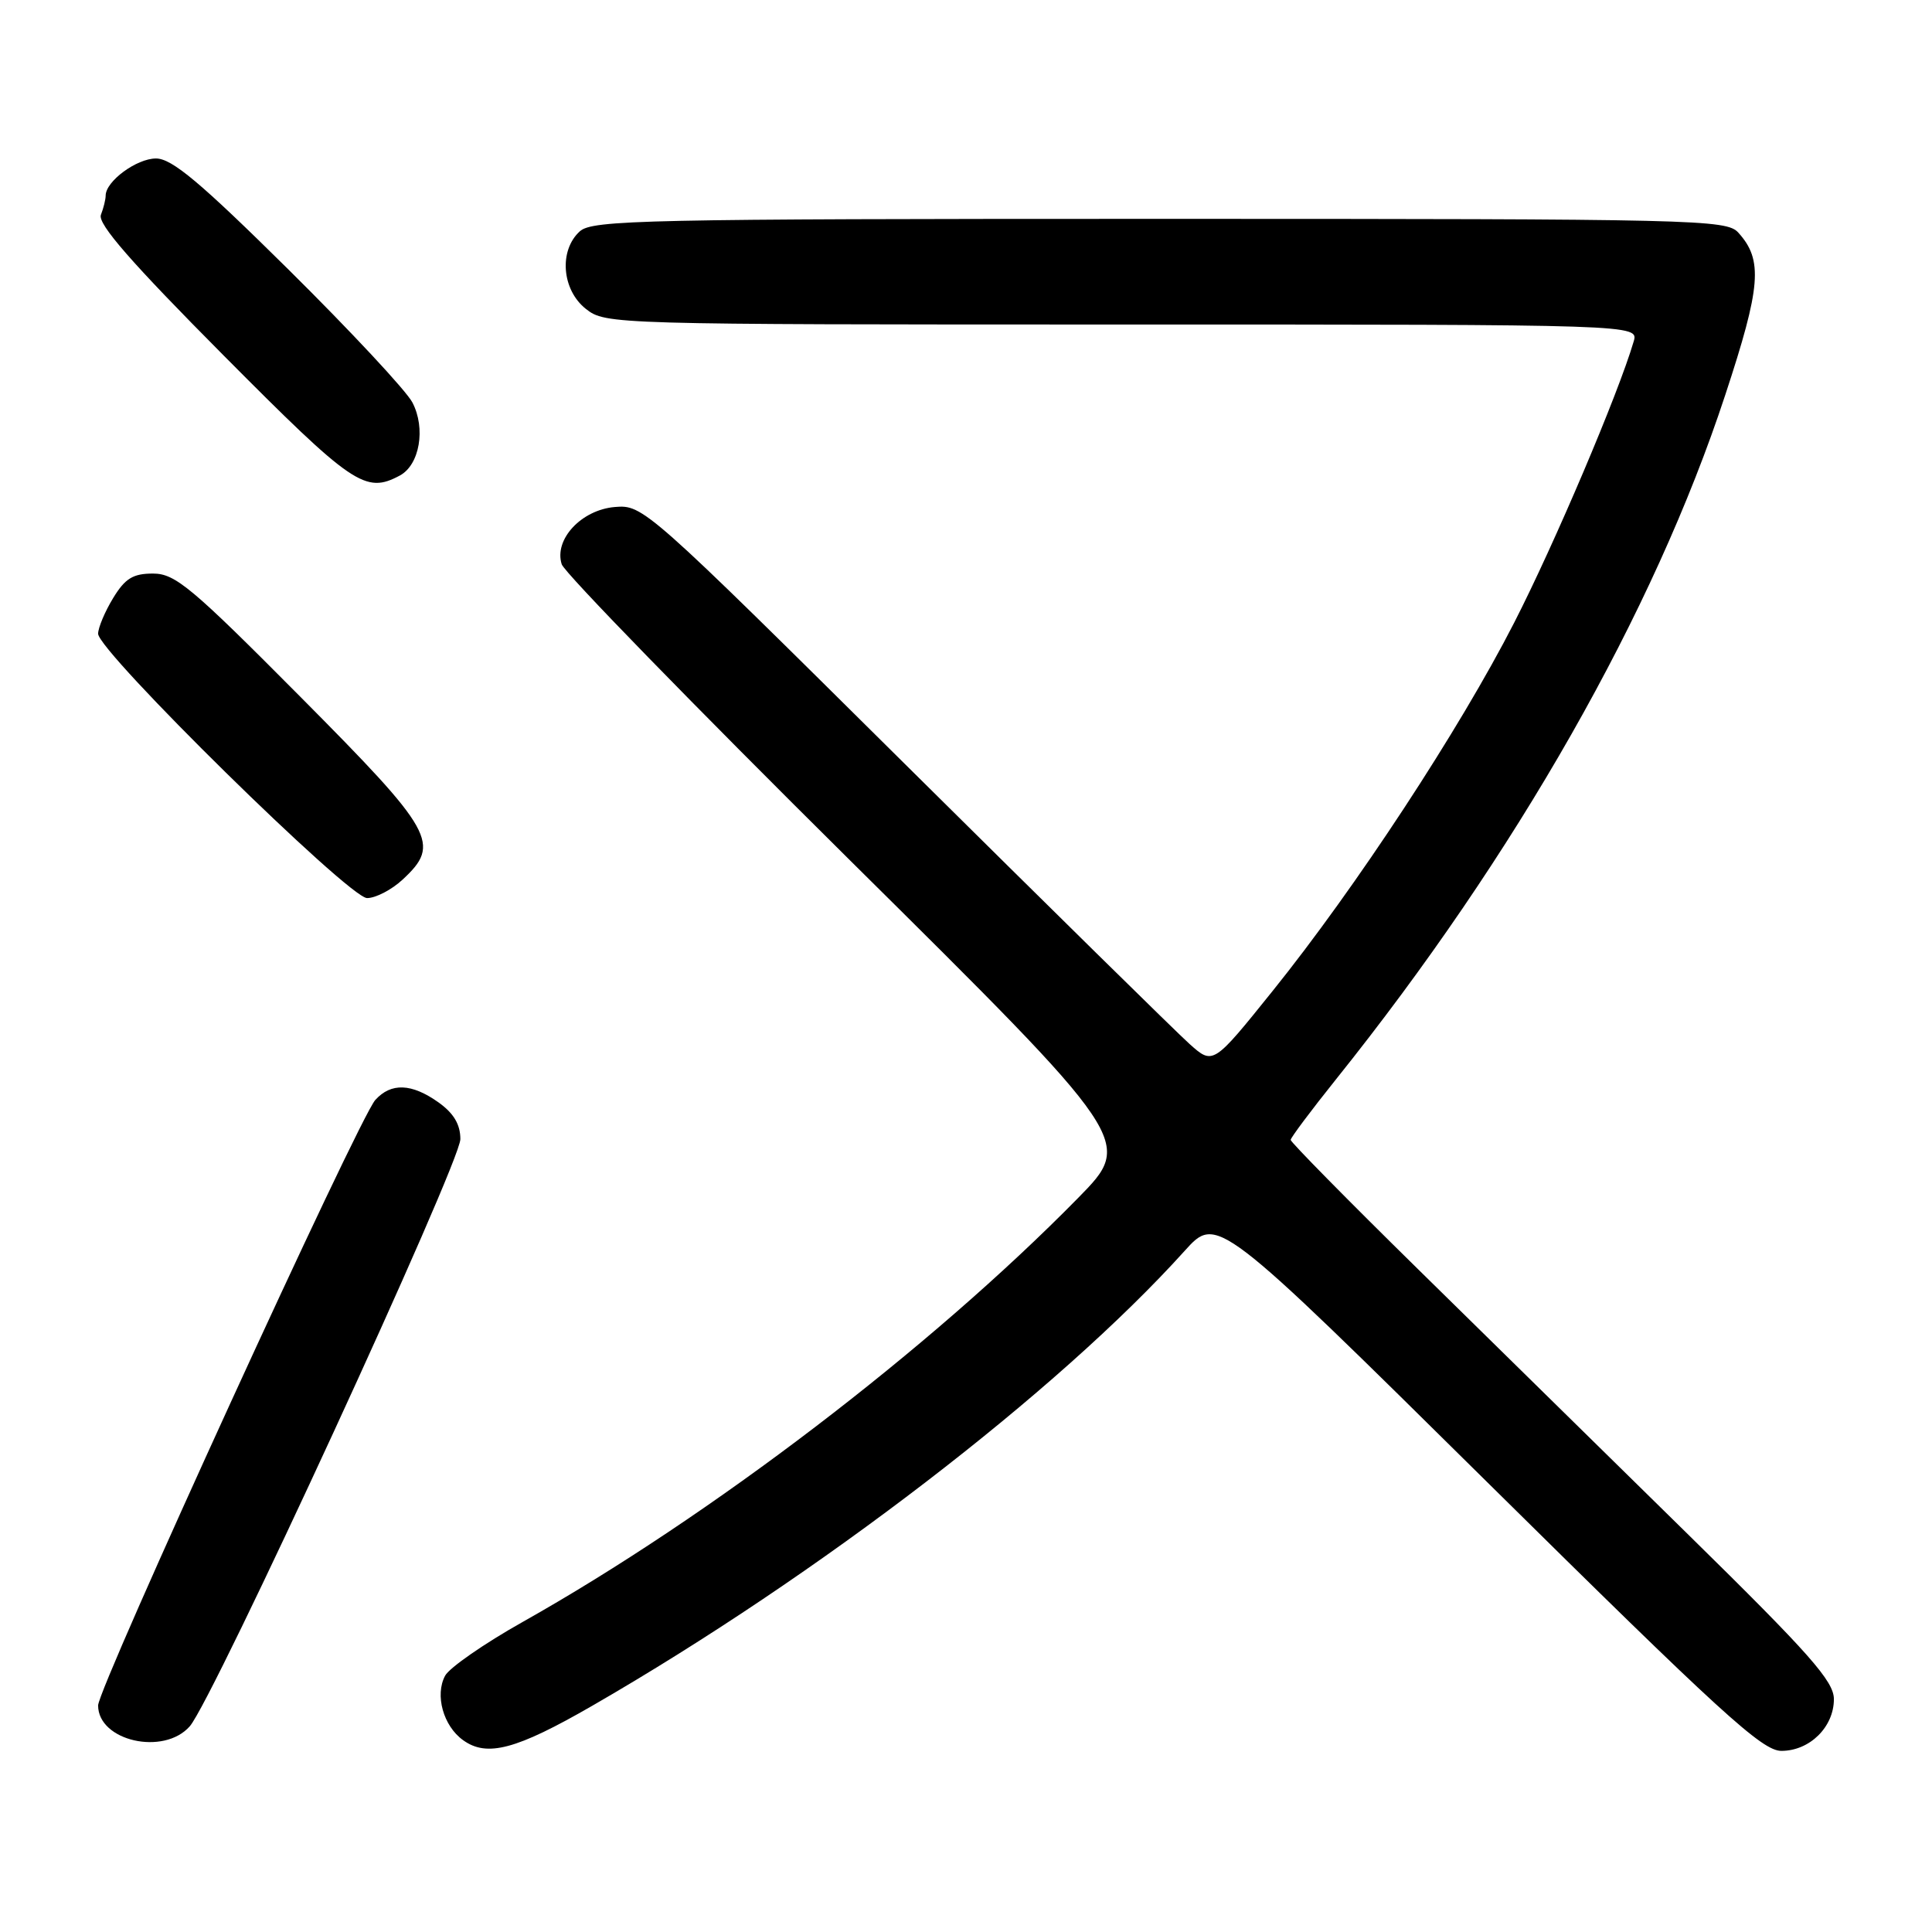 <?xml version="1.0" encoding="UTF-8" standalone="no"?>
<!DOCTYPE svg PUBLIC "-//W3C//DTD SVG 1.1//EN" "http://www.w3.org/Graphics/SVG/1.1/DTD/svg11.dtd" >
<svg xmlns="http://www.w3.org/2000/svg" xmlns:xlink="http://www.w3.org/1999/xlink" version="1.1" viewBox="0 0 256 256">
 <g >
 <path fill="currentColor"
d=" M 78.50 226.01 C 108.45 208.74 140.19 184.36 156.97 165.75 C 161.25 161.00 161.25 161.00 197.17 196.50 C 228.09 227.06 233.50 232.00 236.04 232.00 C 239.79 232.00 243.00 228.84 243.00 225.15 C 243.00 222.77 239.83 219.18 223.76 203.40 C 213.17 193.00 196.97 177.09 187.76 168.04 C 178.54 158.98 171.01 151.33 171.02 151.04 C 171.03 150.74 173.74 147.12 177.04 143.00 C 200.87 113.25 219.12 81.17 228.60 52.35 C 233.35 37.93 233.63 34.45 230.33 30.82 C 228.77 29.09 224.88 29.00 153.67 29.00 C 85.27 29.00 78.50 29.15 76.83 30.65 C 74.03 33.19 74.44 38.41 77.63 40.93 C 80.24 42.98 80.99 43.00 148.70 43.00 C 217.13 43.00 217.13 43.00 216.47 45.25 C 214.44 52.17 205.97 72.09 200.64 82.50 C 193.40 96.66 179.65 117.61 168.62 131.32 C 160.74 141.12 160.74 141.12 157.62 138.33 C 155.90 136.79 138.92 120.08 119.87 101.20 C 85.60 67.22 85.21 66.87 81.47 67.18 C 77.03 67.56 73.38 71.48 74.43 74.77 C 74.78 75.88 91.98 93.54 112.64 114.01 C 150.22 151.23 150.22 151.23 142.86 158.73 C 123.22 178.73 94.17 200.90 69.25 214.92 C 64.16 217.78 59.54 220.99 58.98 222.04 C 57.60 224.61 58.74 228.70 61.36 230.58 C 64.53 232.87 68.41 231.83 78.50 226.01 Z  M 25.14 228.75 C 28.20 225.29 61.00 154.11 61.00 150.94 C 61.00 148.99 60.12 147.51 58.10 146.07 C 54.54 143.54 51.82 143.44 49.73 145.75 C 47.54 148.17 13.00 223.62 13.00 225.98 C 13.00 230.69 21.68 232.67 25.14 228.75 Z  M 53.35 116.55 C 58.46 111.81 57.57 110.22 39.79 92.32 C 25.36 77.79 23.22 76.00 20.27 76.00 C 17.62 76.00 16.58 76.64 14.99 79.25 C 13.90 81.04 13.01 83.16 13.00 83.97 C 13.00 86.32 46.24 119.00 48.64 119.00 C 49.78 119.00 51.90 117.90 53.35 116.55 Z  M 52.98 63.01 C 55.61 61.60 56.44 56.75 54.64 53.32 C 53.83 51.77 46.45 43.86 38.26 35.75 C 26.52 24.14 22.78 21.00 20.67 21.00 C 18.10 21.00 14.00 24.02 14.00 25.92 C 14.00 26.42 13.72 27.57 13.37 28.47 C 12.92 29.66 17.36 34.75 29.58 47.05 C 46.77 64.35 48.40 65.46 52.98 63.01 Z "/>
</g>
</svg>